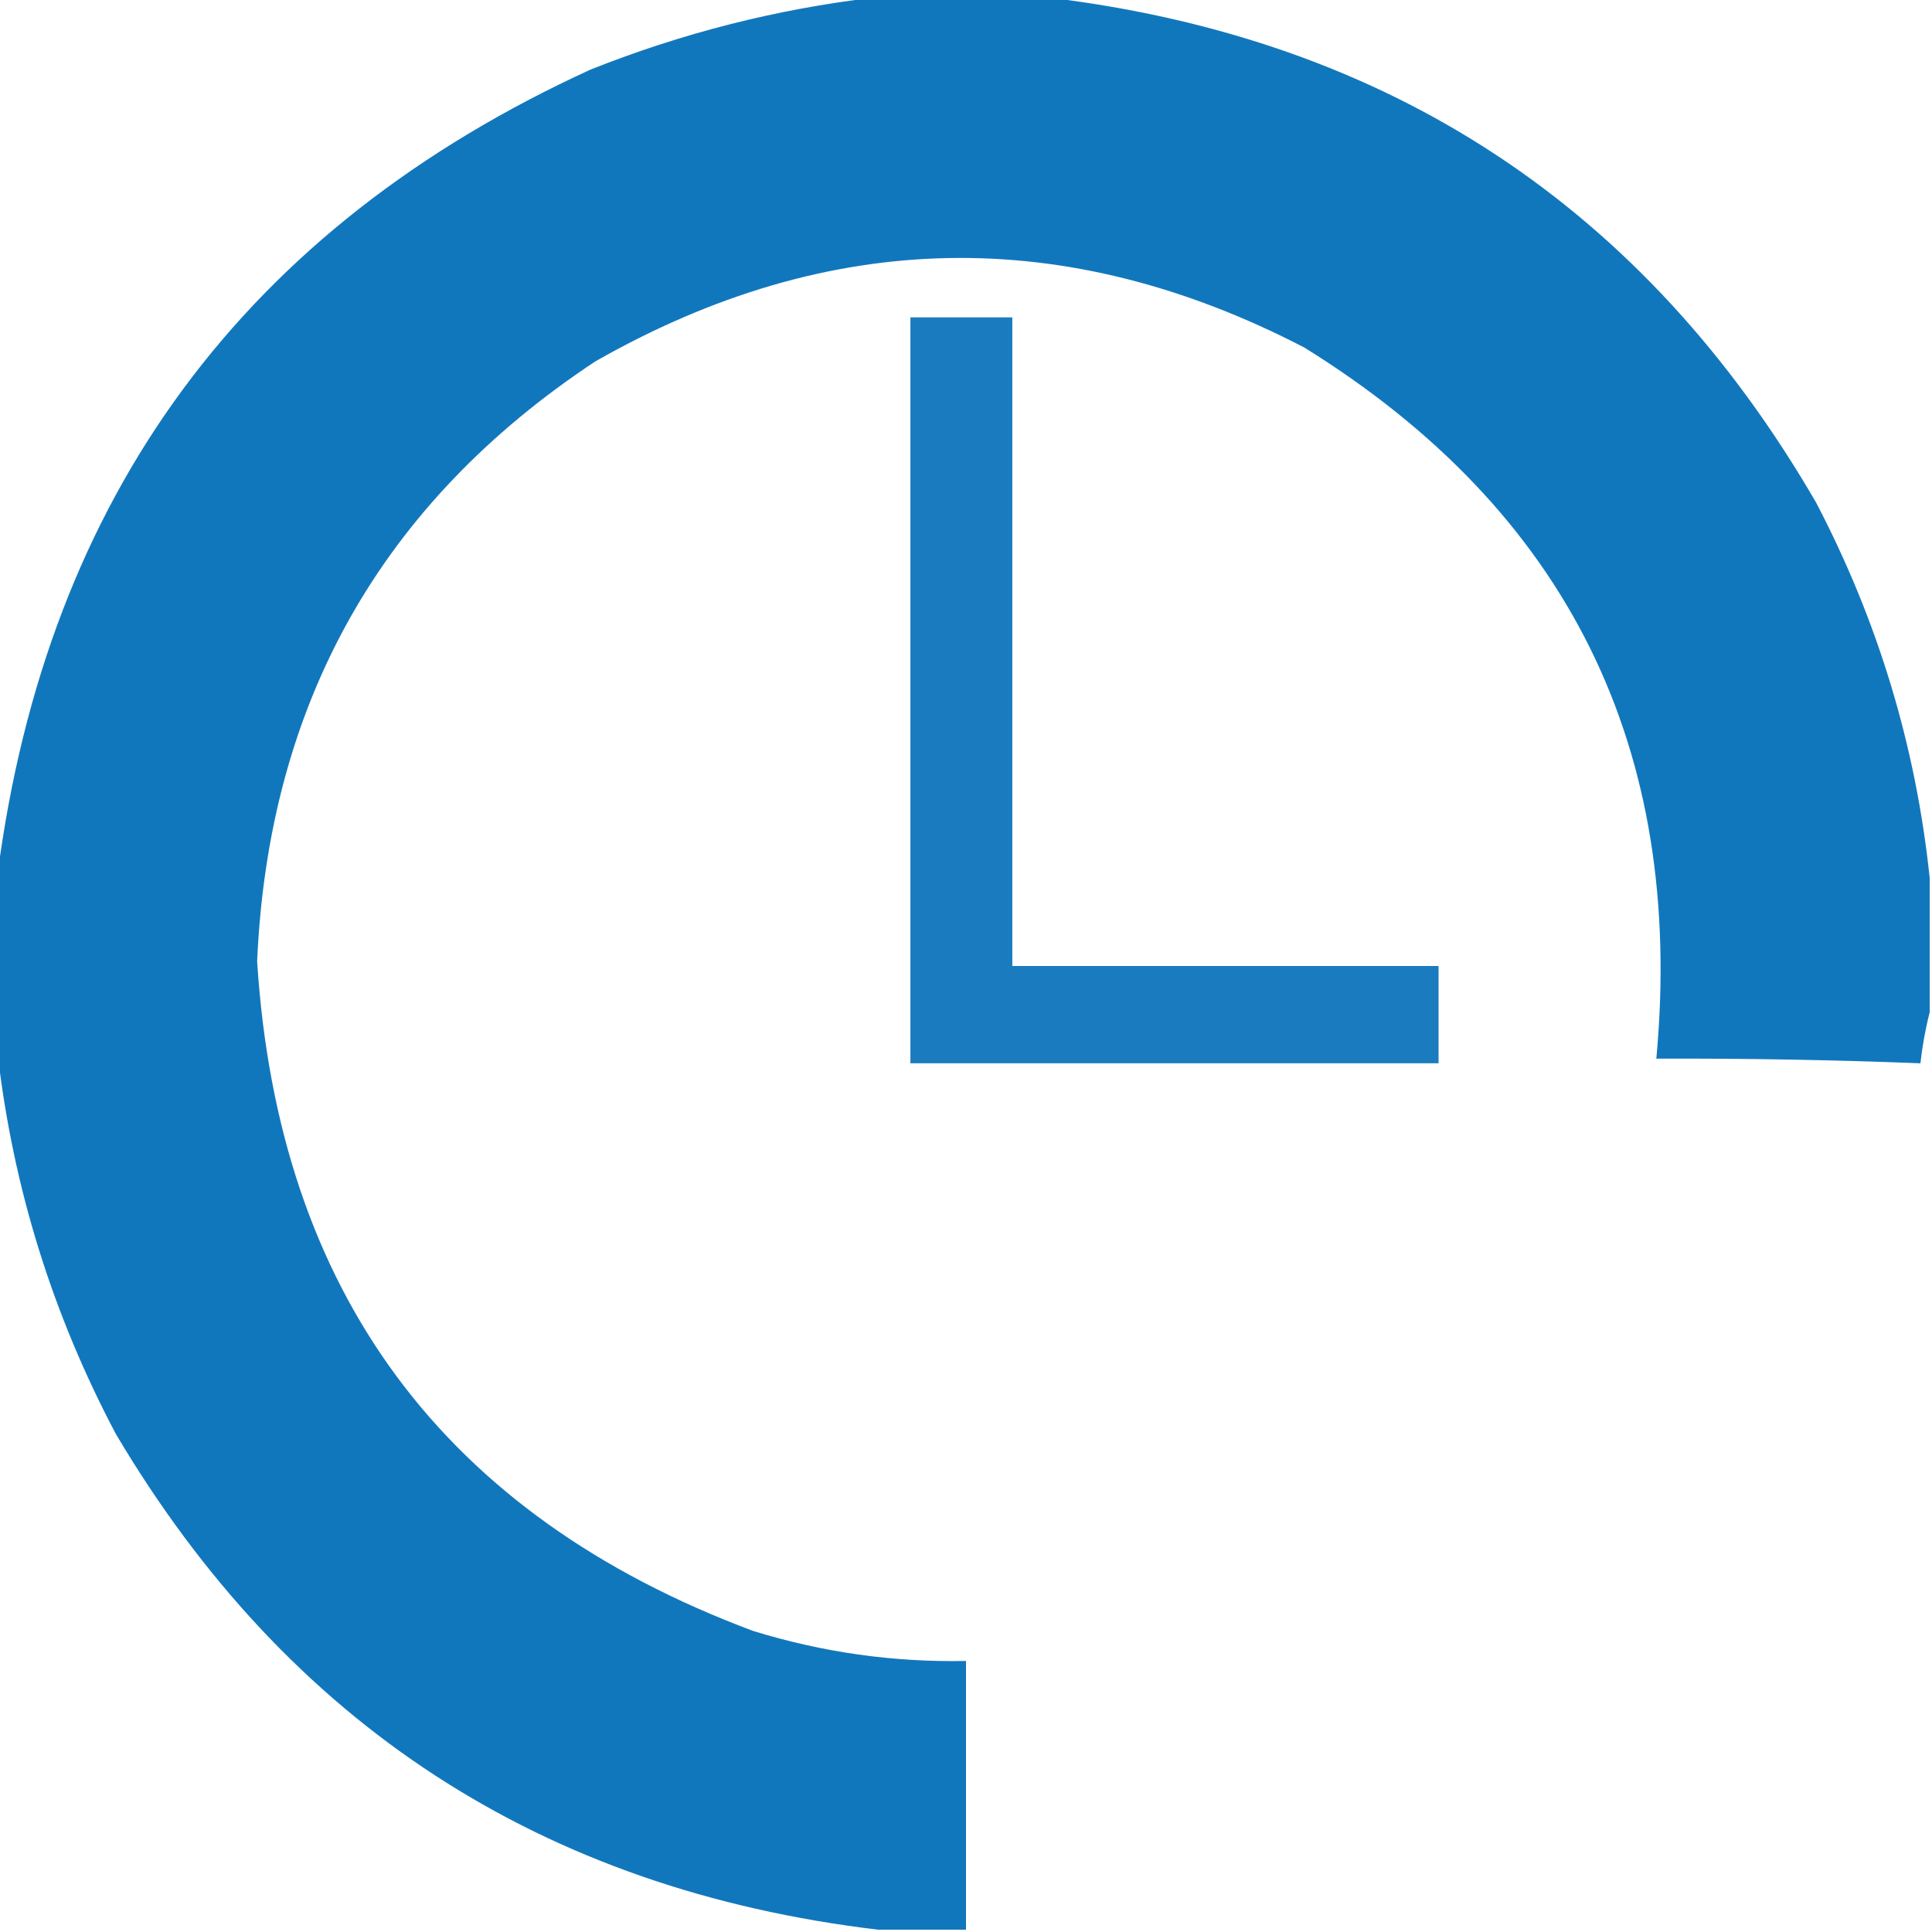 <?xml version="1.0" encoding="UTF-8"?>
<!DOCTYPE svg PUBLIC "-//W3C//DTD SVG 1.1//EN" "http://www.w3.org/Graphics/SVG/1.1/DTD/svg11.dtd">
<svg xmlns="http://www.w3.org/2000/svg" version="1.1" width="417px" height="417px" style="shape-rendering:geometricPrecision; text-rendering:geometricPrecision; image-rendering:optimizeQuality; fill-rule:evenodd; clip-rule:evenodd" xmlns:xlink="http://www.w3.org/1999/xlink">
<g><path style="opacity:0.983" fill="#0e75bc" d="M 188.5,-0.5 C 201.167,-0.5 213.833,-0.5 226.5,-0.5C 299.873,8.403 355.04,44.736 392,108.5C 405.358,134.063 413.525,161.063 416.5,189.5C 416.5,199.167 416.5,208.833 416.5,218.5C 415.598,221.997 414.931,225.663 414.5,229.5C 395.509,228.76 376.509,228.427 357.5,228.5C 363.719,161.439 338.386,110.273 281.5,75C 229.937,48.269 178.937,49.269 128.5,78C 82.287,108.569 57.954,151.736 55.5,207.5C 60.049,278.861 95.716,327.028 162.5,352C 177.485,356.641 192.819,358.807 208.5,358.5C 208.5,377.833 208.5,397.167 208.5,416.5C 202.167,416.5 195.833,416.5 189.5,416.5C 116.961,407.828 62.128,372.161 25,309.5C 11.323,283.643 2.823,256.31 -0.5,227.5C -0.5,214.5 -0.5,201.5 -0.5,188.5C 10.171,107.004 52.838,49.171 127.5,15C 147.287,7.137 167.62,1.97 188.5,-0.5 Z"/></g>
<g><path style="opacity:0.948" fill="#0e75bc" d="M 196.5,68.5 C 203.833,68.5 211.167,68.5 218.5,68.5C 218.5,115.167 218.5,161.833 218.5,208.5C 249.167,208.5 279.833,208.5 310.5,208.5C 310.5,215.5 310.5,222.5 310.5,229.5C 272.5,229.5 234.5,229.5 196.5,229.5C 196.5,175.833 196.5,122.167 196.5,68.5 Z"/></g>
</svg>
